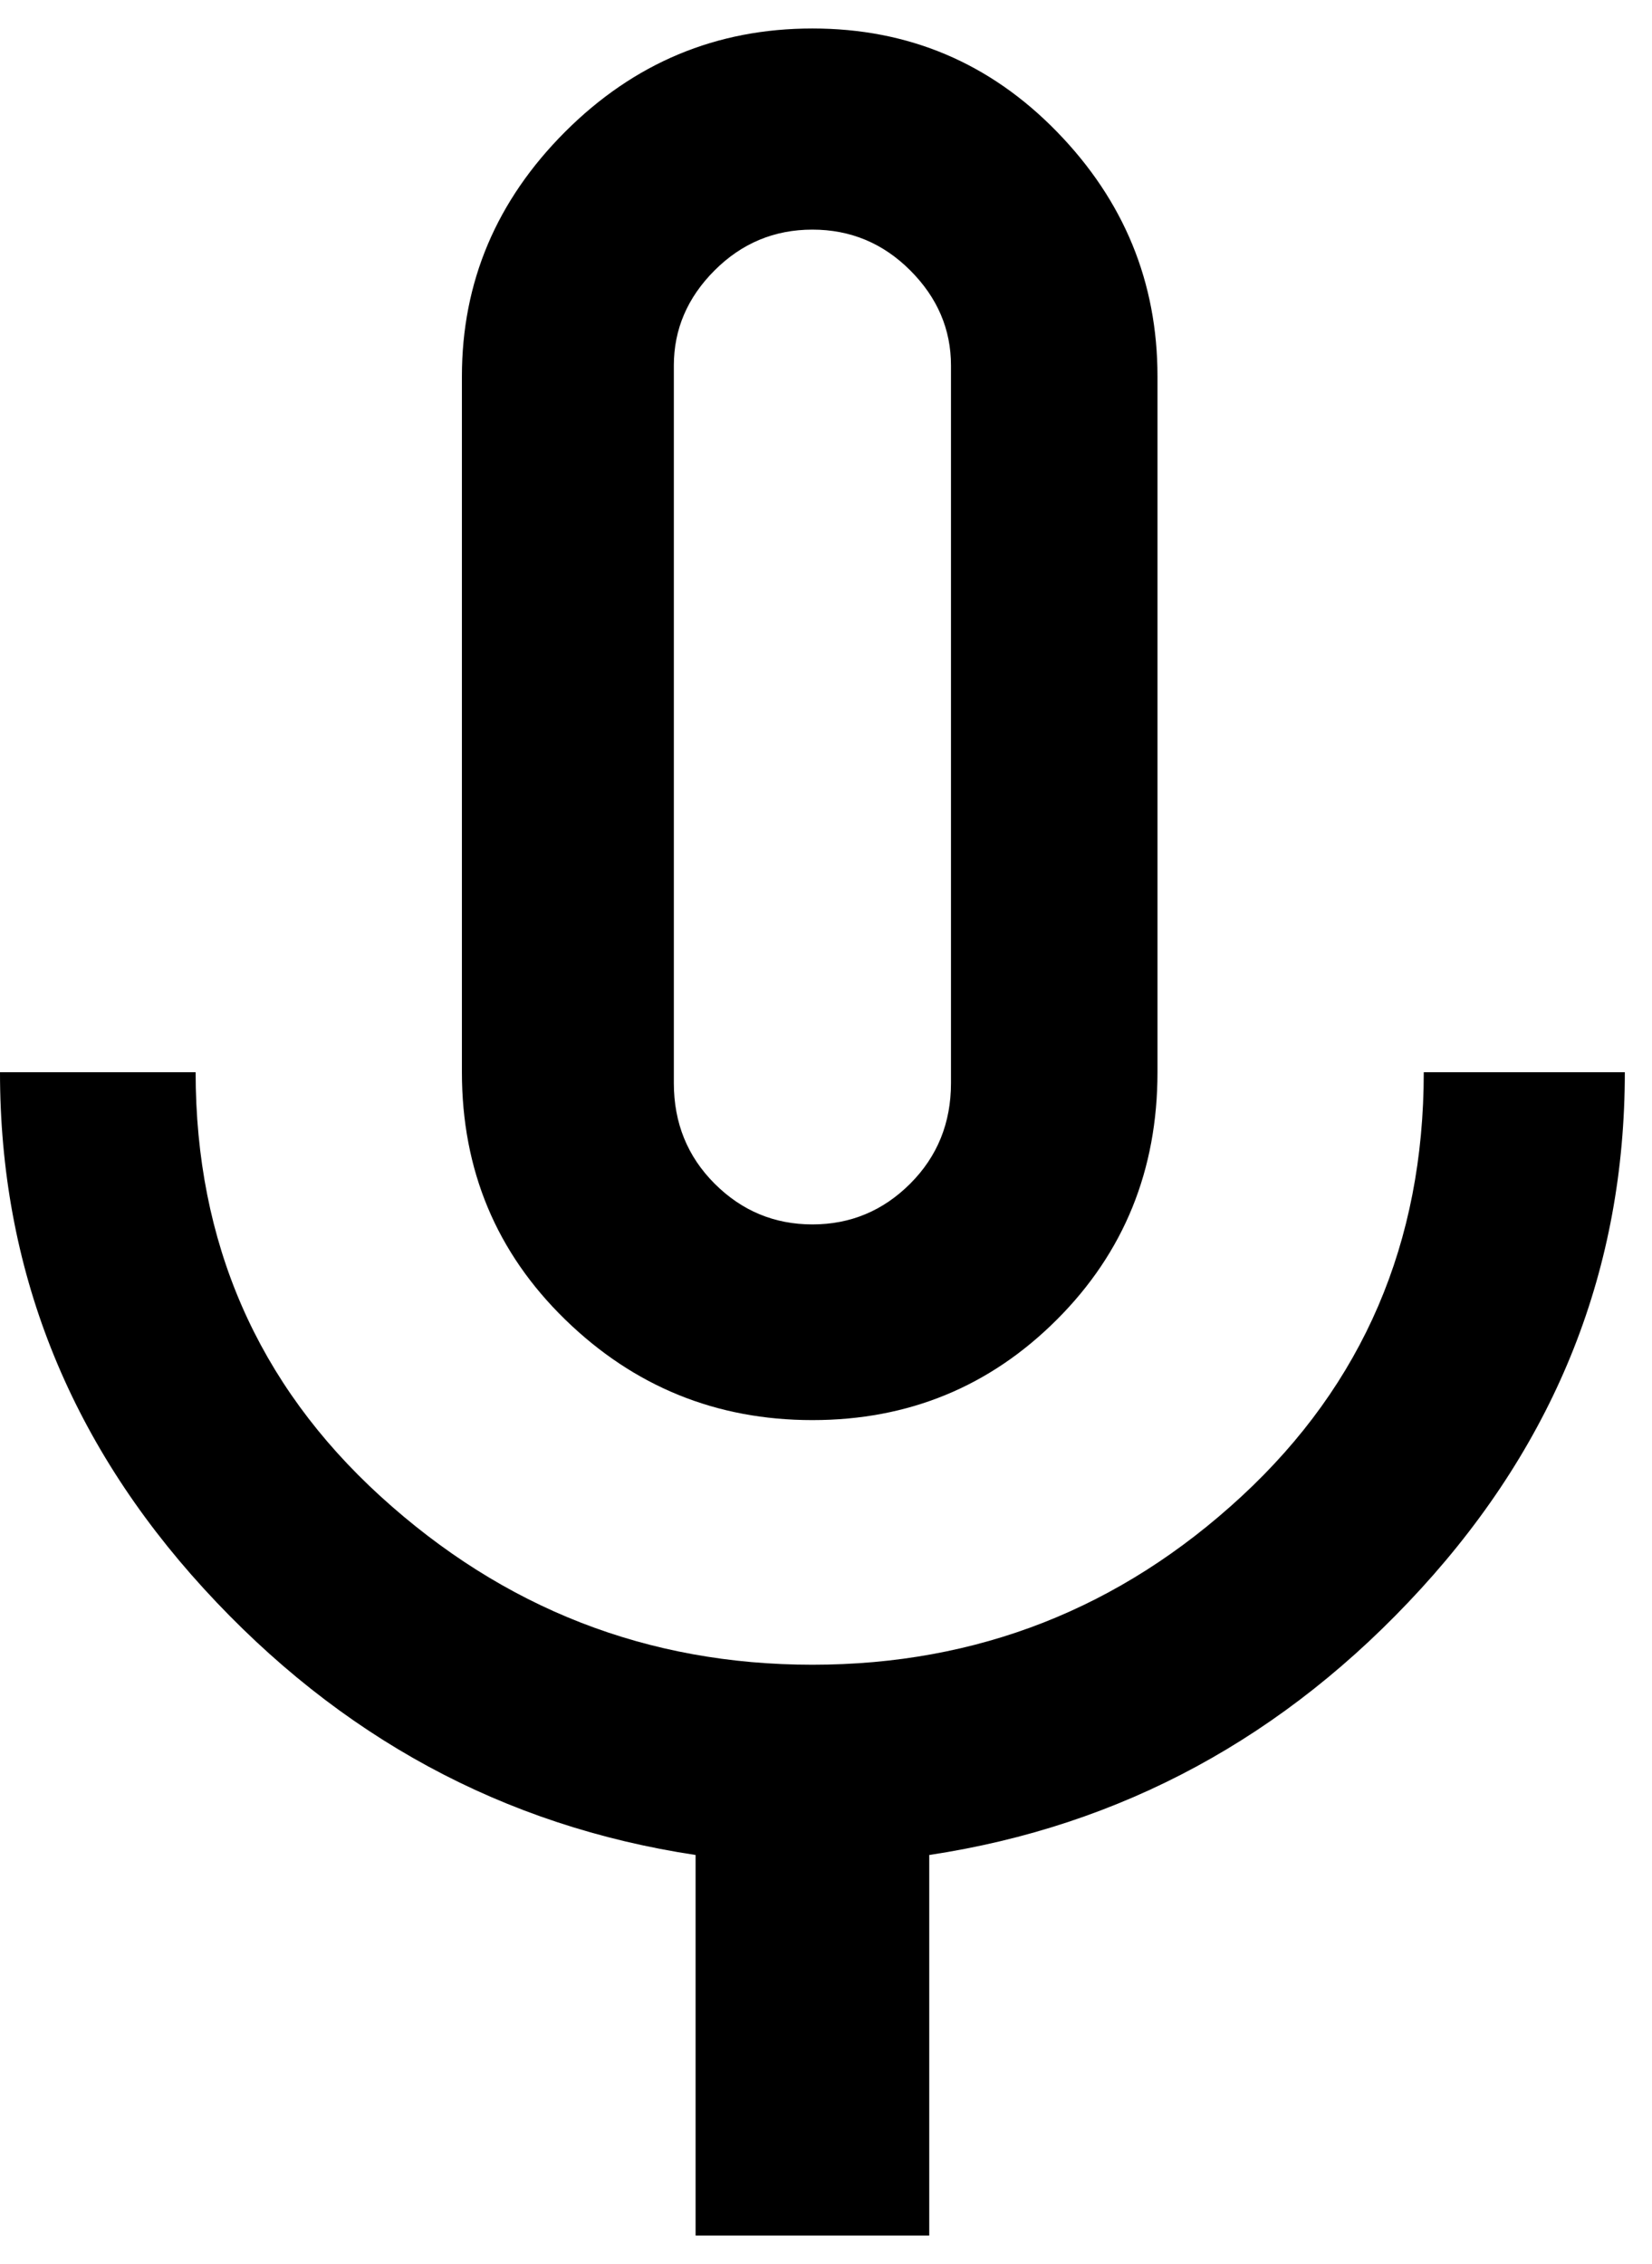 <svg xmlns="http://www.w3.org/2000/svg" width="3em" height="4.11em" viewBox="0 0 304 416"><path fill="currentColor" d="M149.5 261q-26.5 0-45.5-18.5T85 197V69q0-26 19-45t45.5-19t45 19T213 69v128q0 27-18.5 45.5t-45 18.5M124 67v132q0 11 7.5 18.5t18 7.5t18-7.5T175 199V67q0-10-7.5-17.5t-18-7.5t-18 7.5T124 67m138 130h37q0 54-37.5 95T171 341v70h-43v-70q-53-8-90.5-49T0 197h36q0 47 34 78t79.5 31t79-31t33.5-78"/></svg>